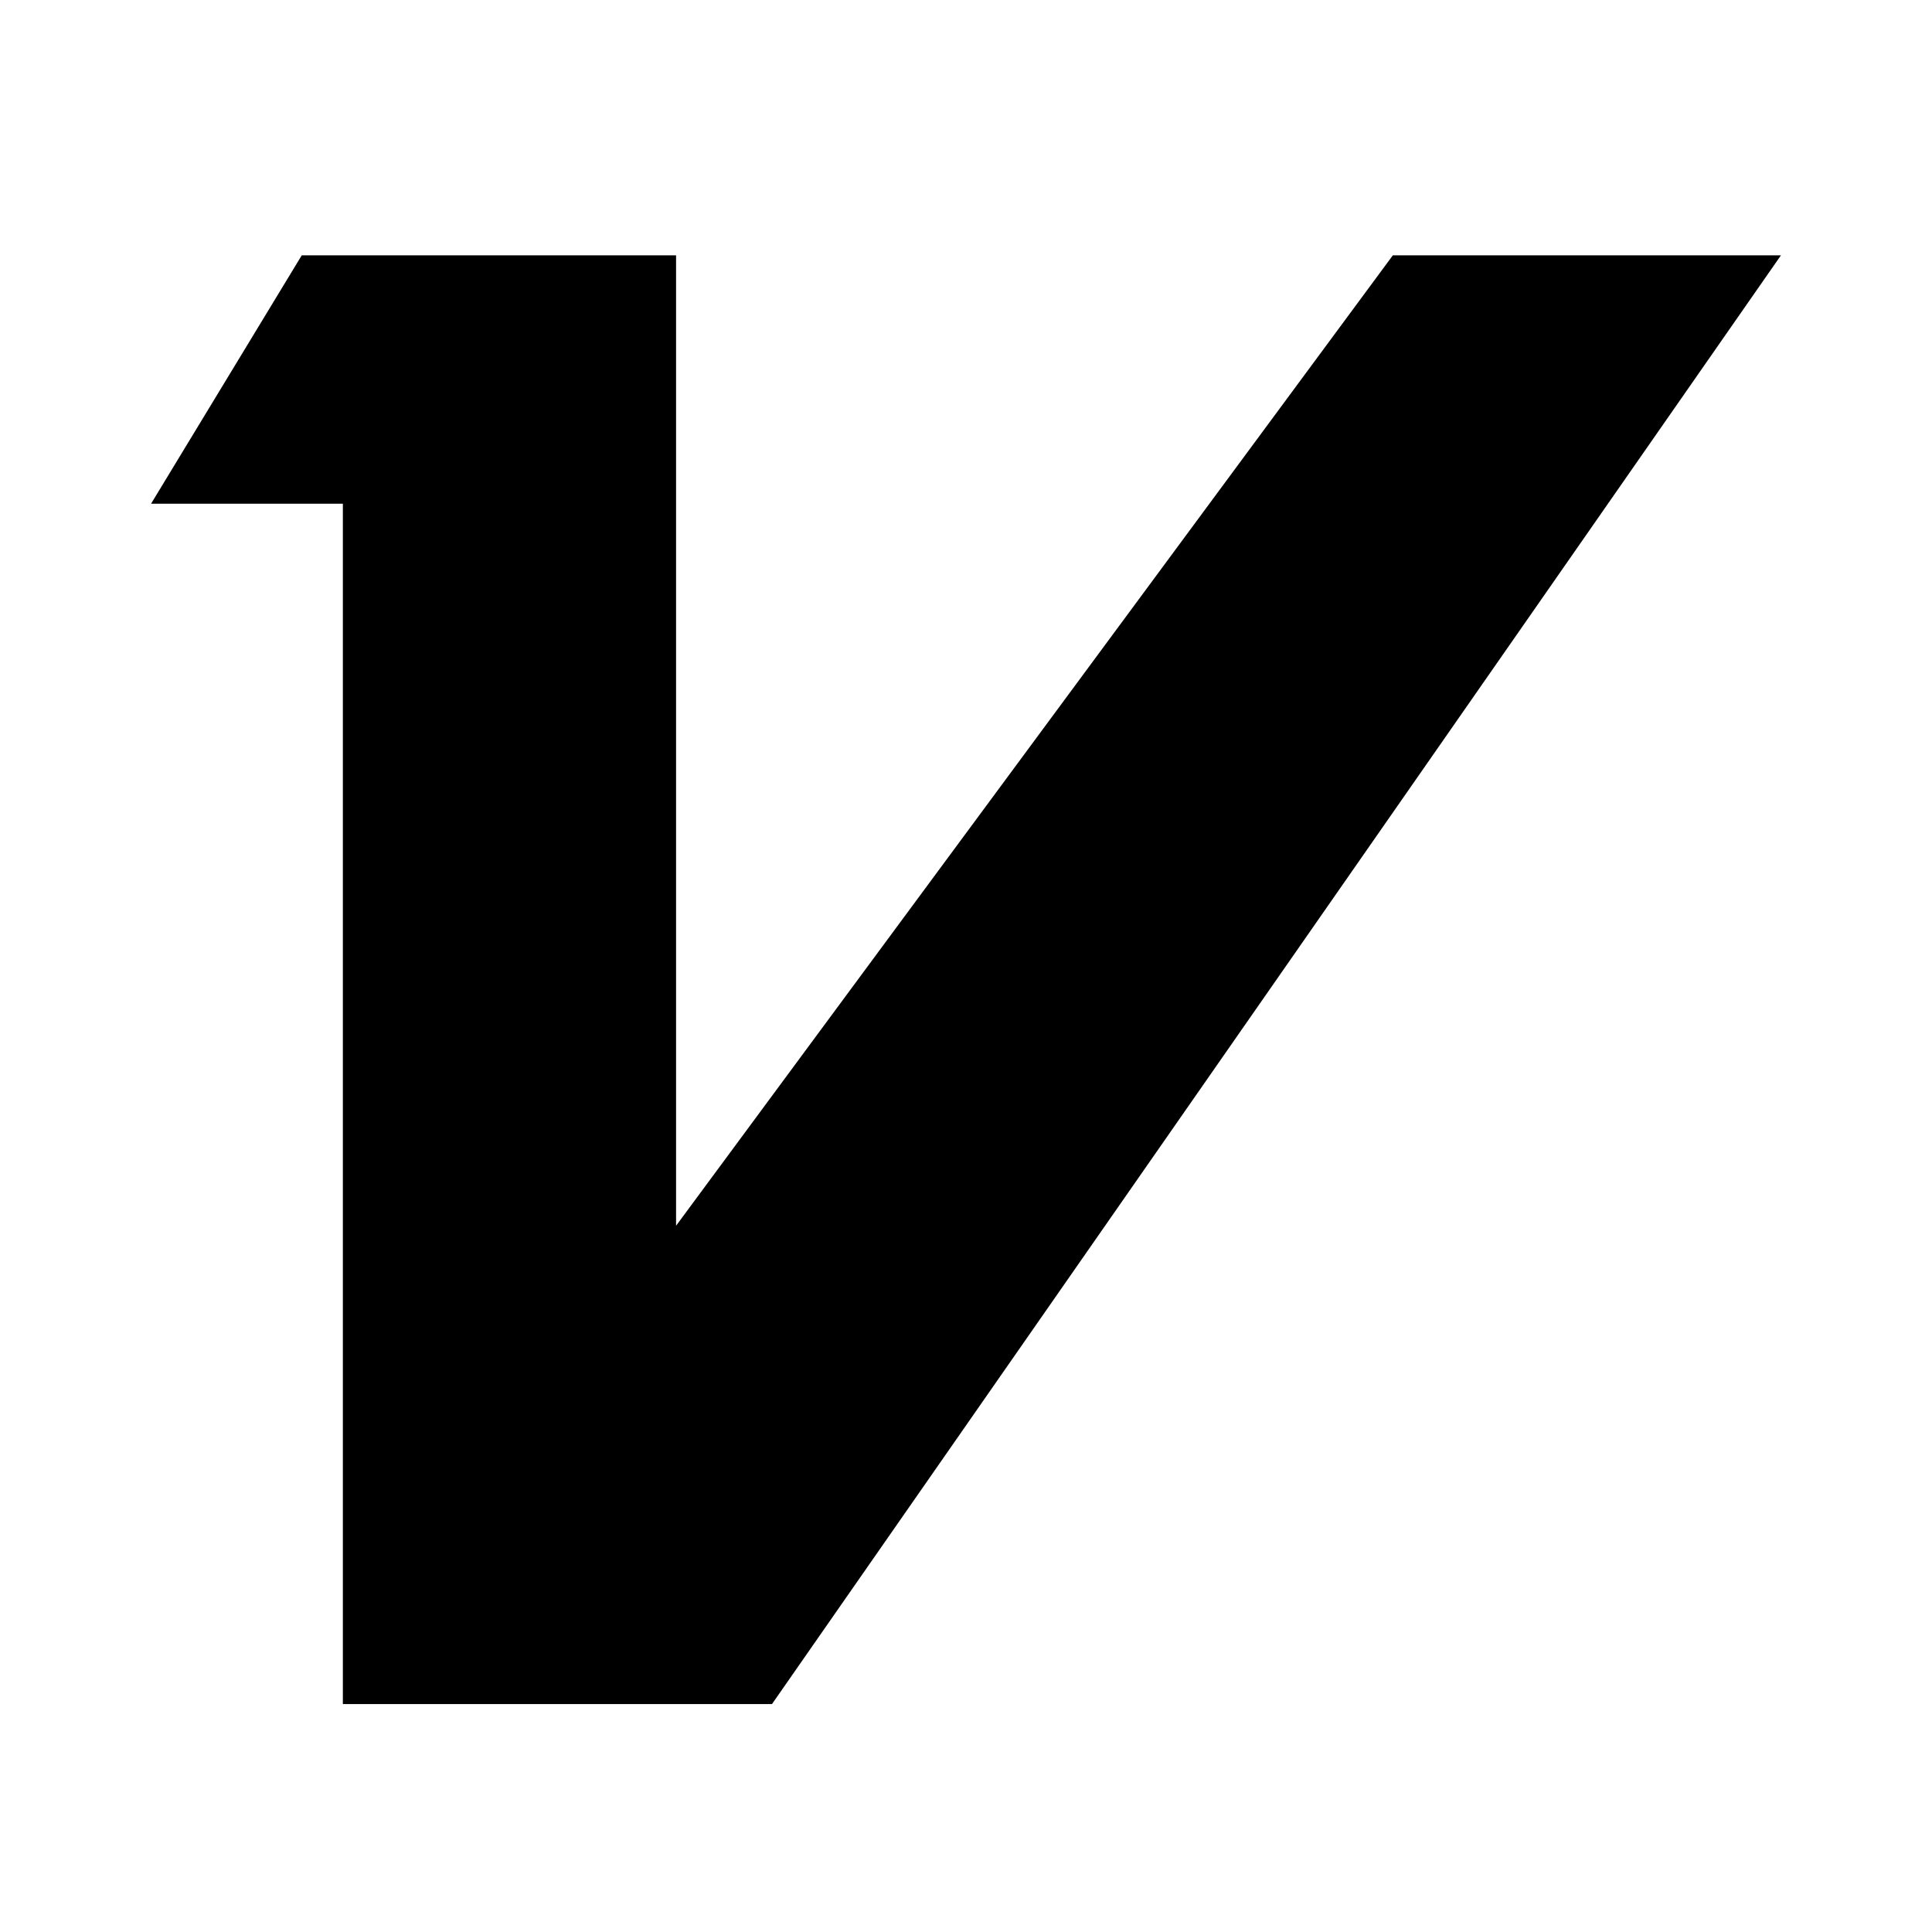<svg xmlns="http://www.w3.org/2000/svg" style="isolation:isolate" viewBox="1137.609 1856 227 227" width="227" height="227"><path d="M1177.893 1915.182h-22.534l17.703-29.182h43.982v114.018L1301.261 1886h45.599l-118.55 170.223h-50.417v-141.041z"/></svg>